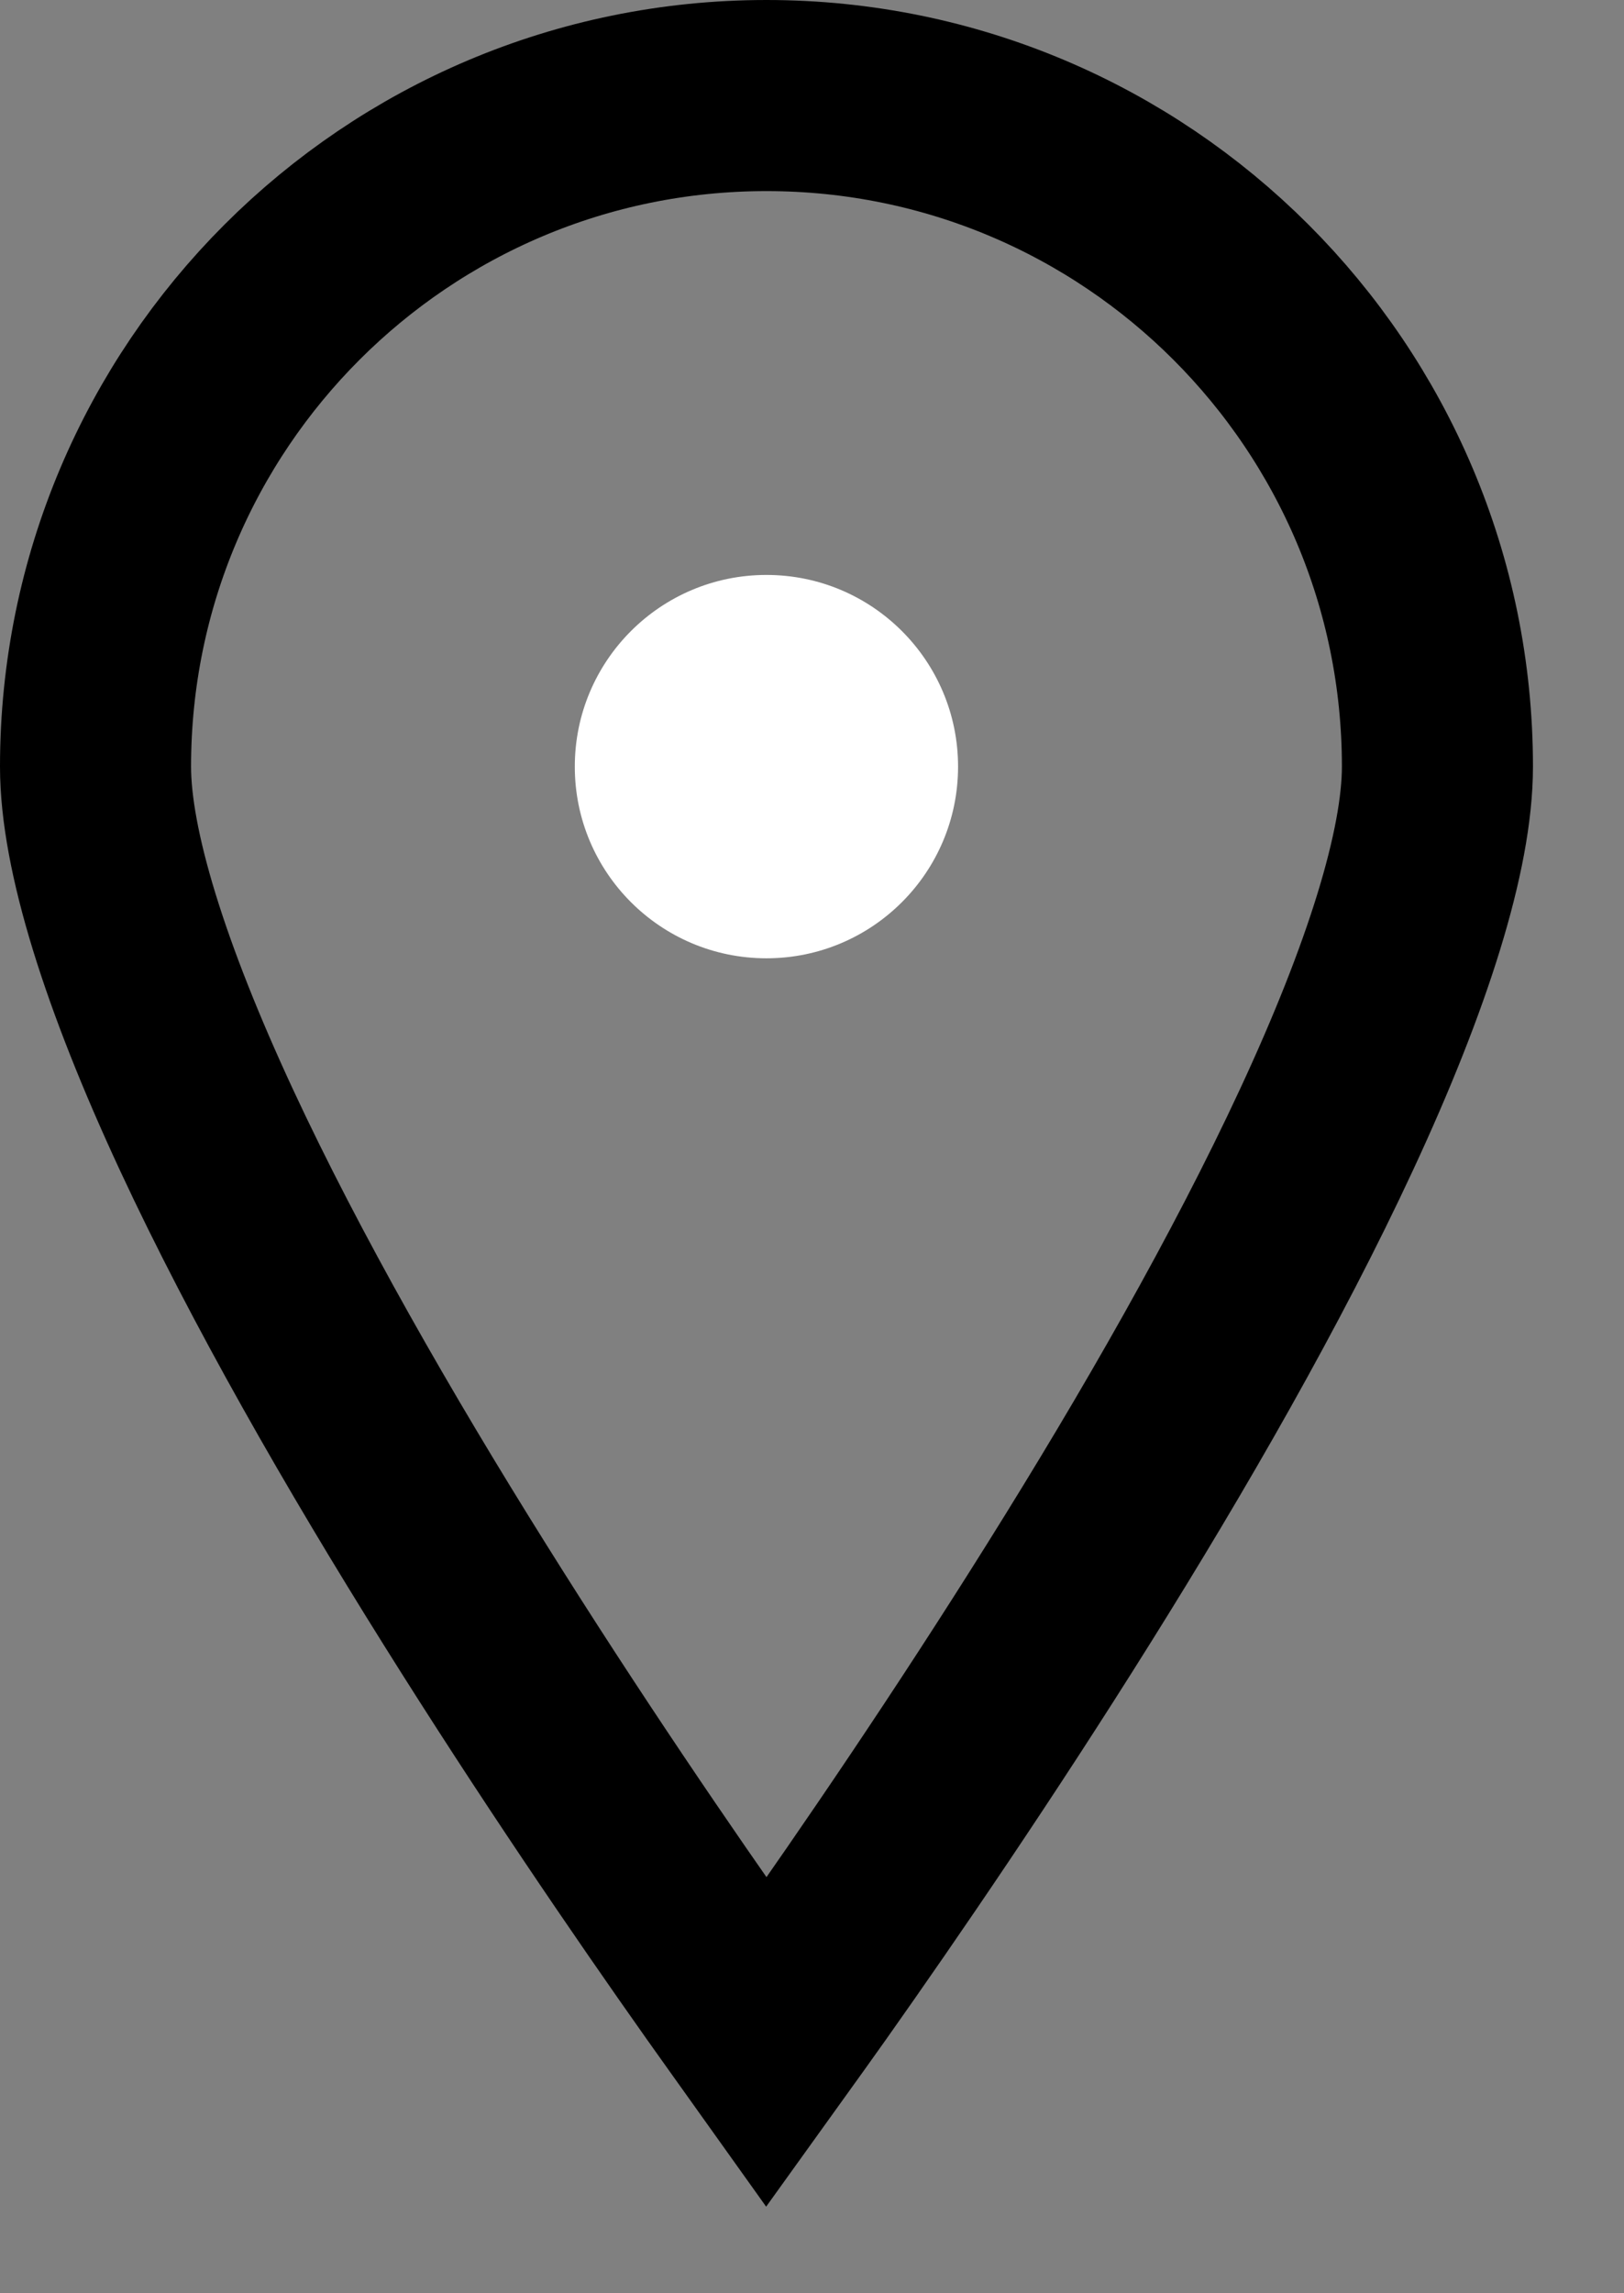 <svg width="17" height="24" viewBox="0 0 17 24" fill="none" xmlns="http://www.w3.org/2000/svg">
<rect x="0" y="0" width="17" height="24" fill="#808080" stroke="none"/>
<path d="M15.047 8.023C15.047 8.896 14.632 10.218 13.886 11.822C13.159 13.387 12.18 15.091 11.187 16.677C10.197 18.26 9.206 19.709 8.461 20.763C8.303 20.986 8.156 21.191 8.023 21.376C7.891 21.191 7.744 20.986 7.586 20.763C6.841 19.709 5.85 18.26 4.86 16.677C3.867 15.091 2.888 13.387 2.16 11.822C1.415 10.218 1 8.896 1 8.023C1 4.145 4.145 1 8.023 1C11.902 1 15.047 4.145 15.047 8.023Z" stroke="black" stroke-width="2"/>
<circle cx="8.023" cy="8.023" r="2.006" fill="white"/>
</svg>
